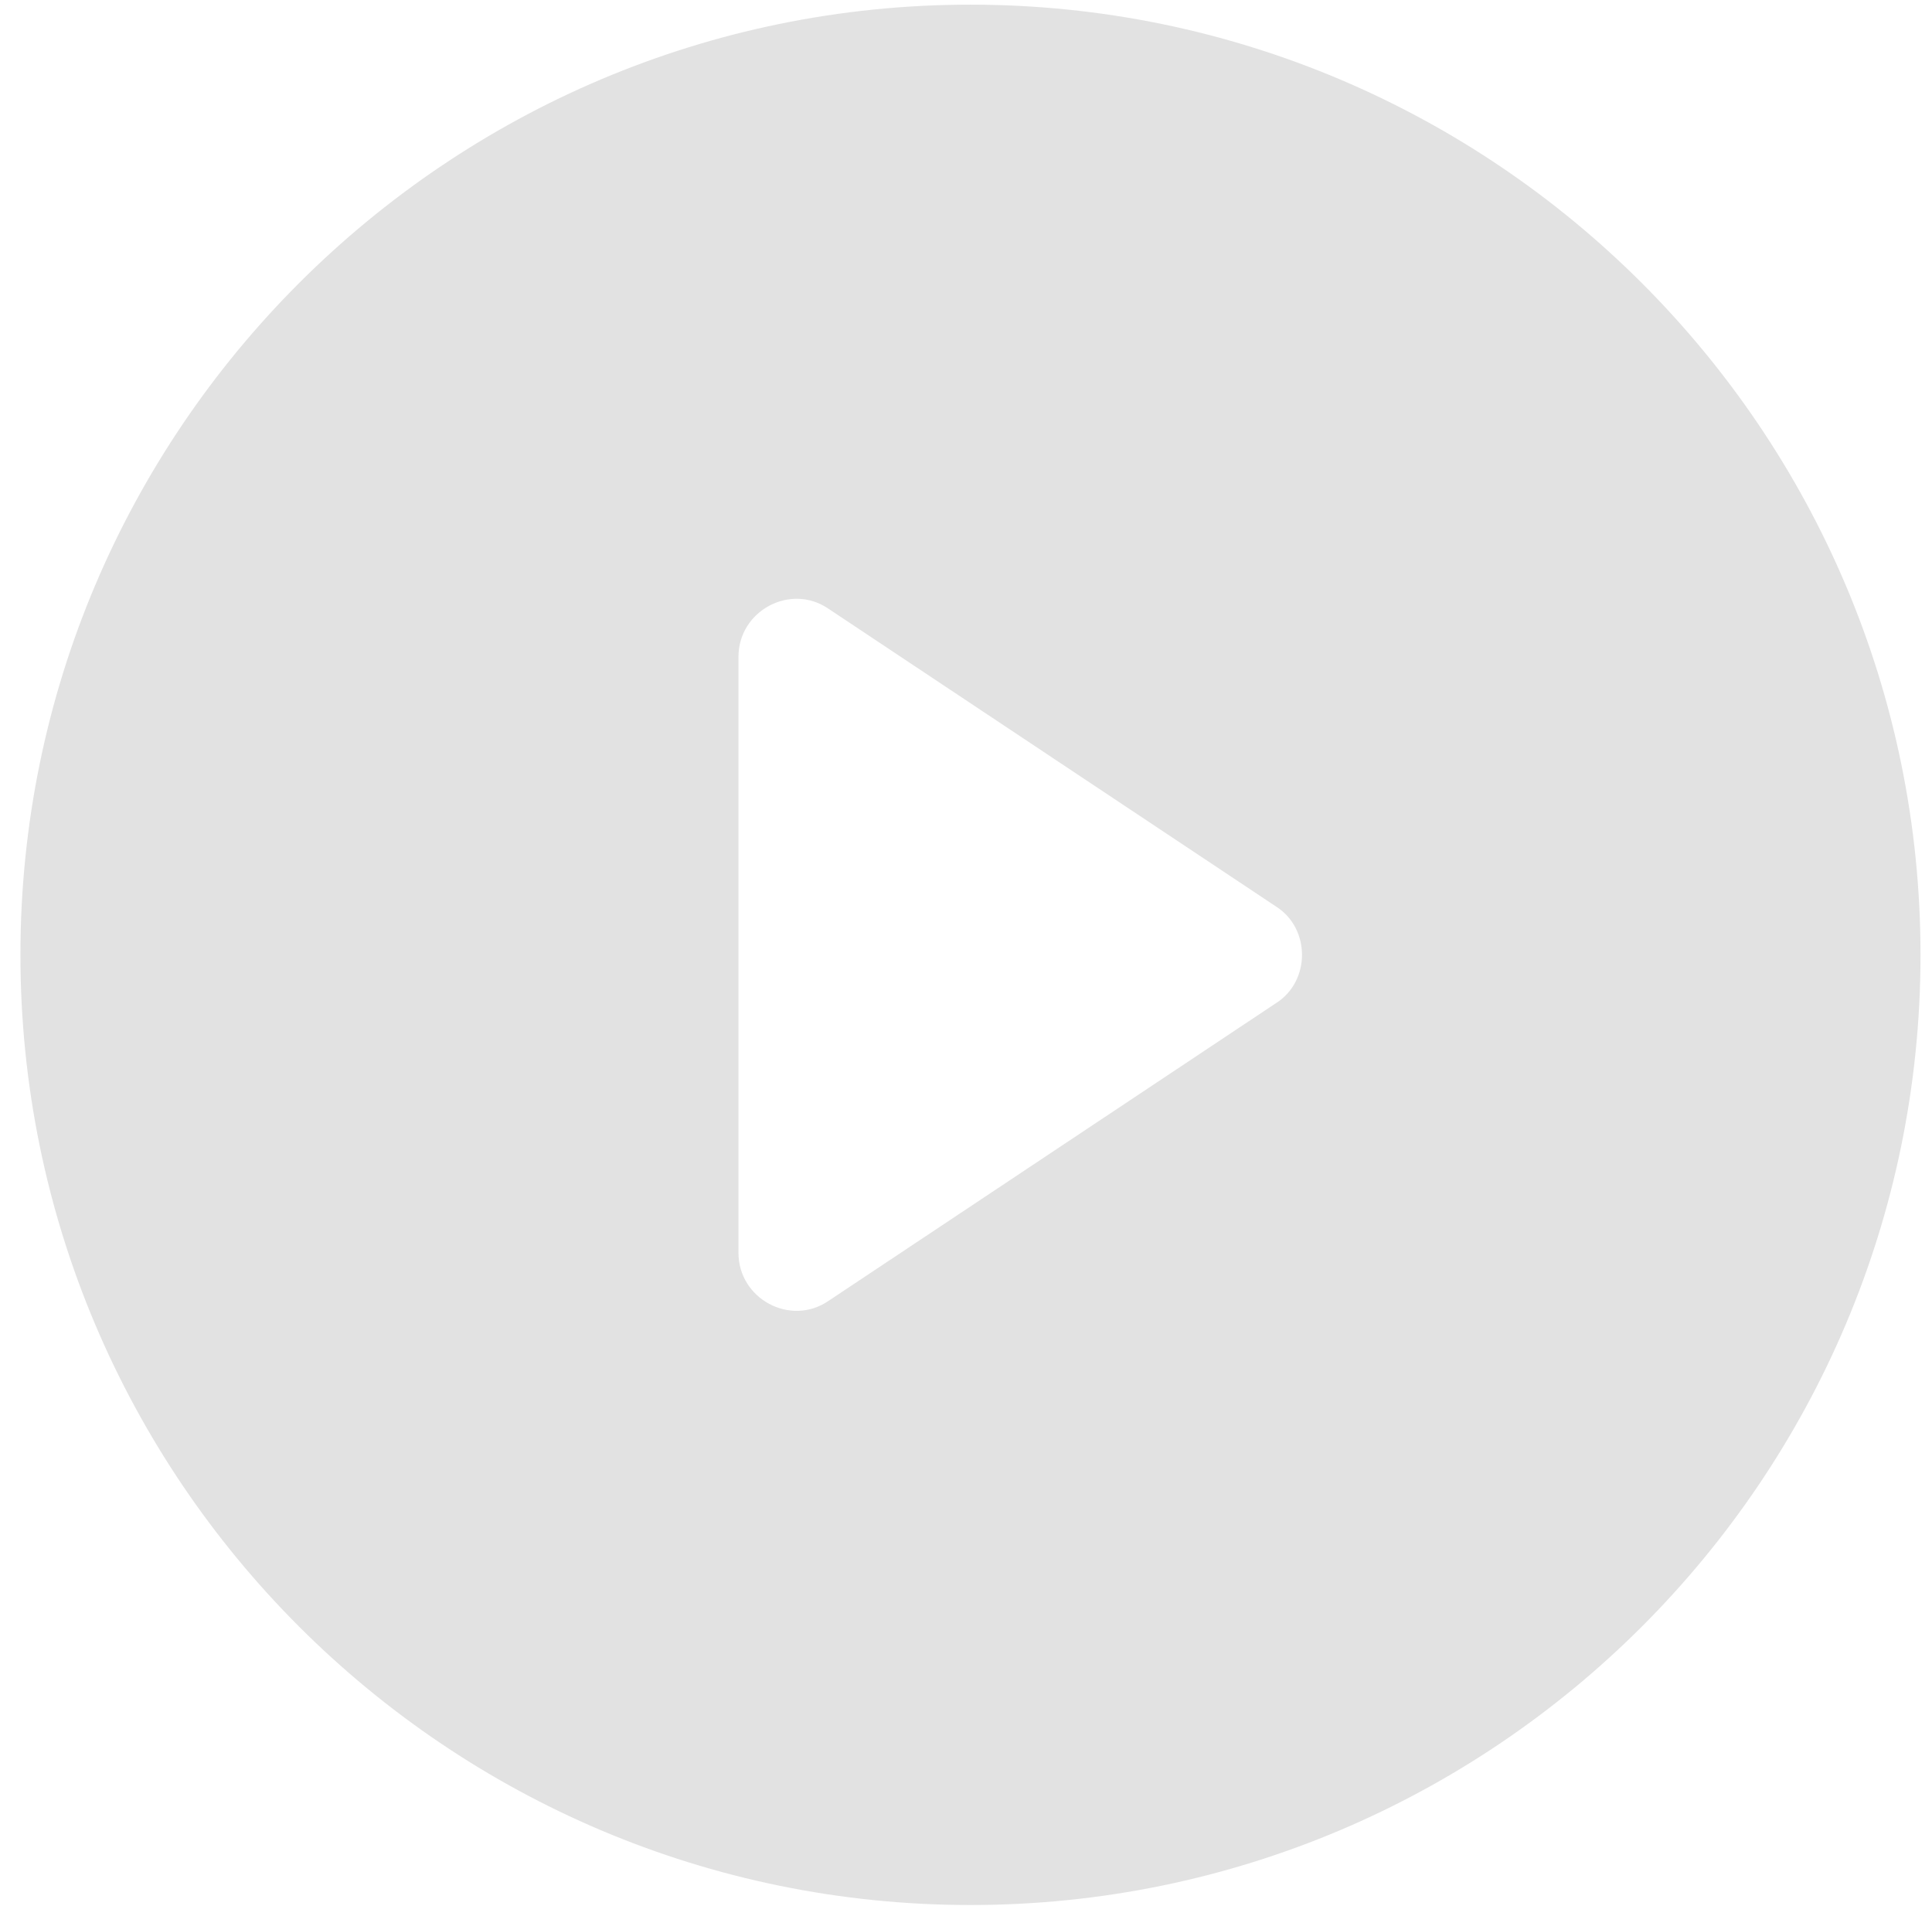 <svg width="73" height="72" viewBox="0 0 73 72" fill="none" xmlns="http://www.w3.org/2000/svg">
<path d="M36.669 0.176C16.869 0.176 0.772 16.273 0.772 36.073C0.772 55.873 16.869 71.97 36.669 71.97C56.469 71.97 72.566 55.873 72.566 36.073C72.566 16.273 56.469 0.176 36.669 0.176ZM48.232 37.886L31.304 49.147C29.868 50.129 27.903 49.071 27.903 47.333V24.812C27.903 23.074 29.868 22.016 31.304 22.998L48.232 34.259C49.517 35.09 49.517 37.055 48.232 37.886Z" fill="#E2E2E2"/>
</svg>
